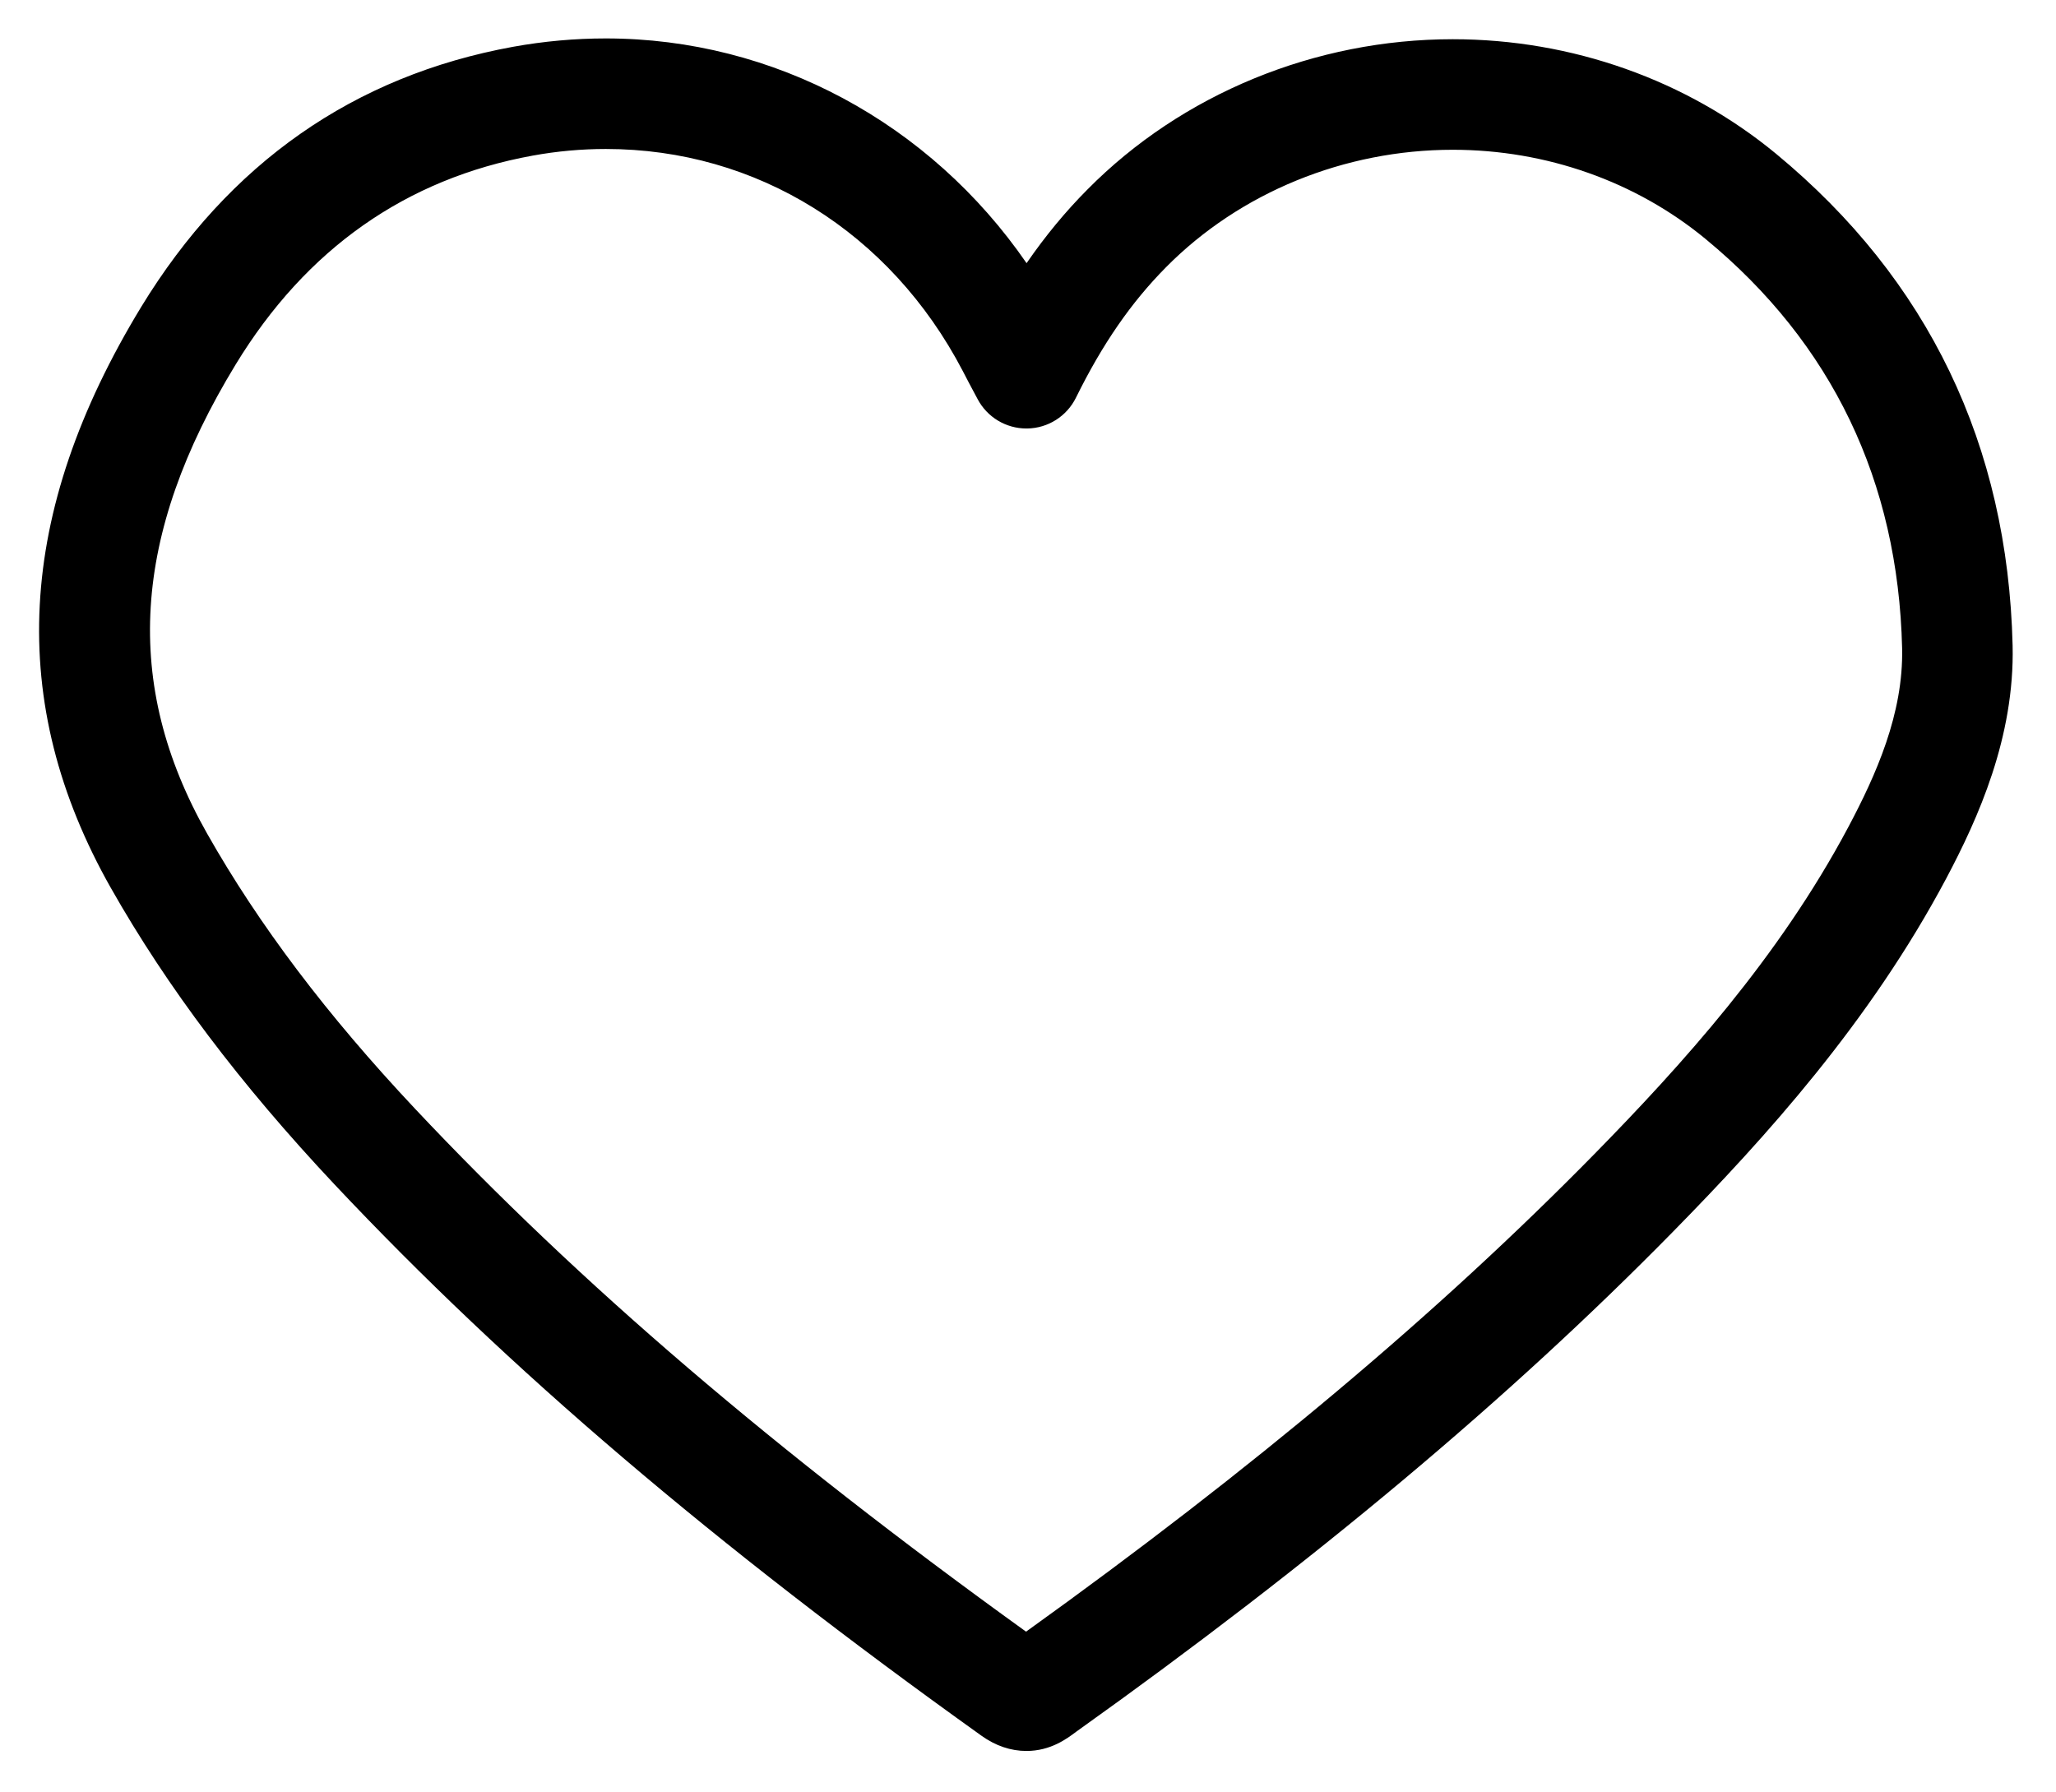 <svg viewBox="0 0 39 34" fill="none" xmlns="http://www.w3.org/2000/svg">
<path d="M33.691 2.918C31.993 1.516 29.815 0.744 27.557 0.744C24.947 0.744 22.42 1.782 20.628 3.594C20.21 4.014 19.827 4.478 19.473 4.992C17.641 2.334 14.681 0.729 11.492 0.729C10.907 0.729 10.315 0.782 9.73 0.888C6.712 1.438 4.34 3.098 2.679 5.821C0.303 9.725 0.114 13.33 2.102 16.842C3.169 18.724 4.556 20.564 6.346 22.468C9.639 25.969 13.537 29.291 18.616 32.924C18.886 33.117 19.174 33.214 19.47 33.214C19.929 33.214 20.239 32.981 20.416 32.848C24.93 29.627 28.634 26.524 31.741 23.358C33.489 21.577 35.469 19.389 36.916 16.667C37.524 15.521 38.217 13.983 38.177 12.245C38.086 8.441 36.577 5.303 33.691 2.918ZM35.063 15.684C33.743 18.169 31.886 20.216 30.245 21.89C27.287 24.904 23.759 27.868 19.463 30.951C14.682 27.506 10.99 24.346 7.873 21.032C6.199 19.251 4.909 17.543 3.927 15.809C2.326 12.979 2.498 10.152 4.471 6.913C5.806 4.722 7.703 3.389 10.104 2.952C10.564 2.868 11.031 2.826 11.492 2.826C14.353 2.826 16.887 4.404 18.262 7.036C18.34 7.189 18.418 7.335 18.545 7.572C18.727 7.915 19.083 8.128 19.469 8.128C19.475 8.128 19.481 8.128 19.487 8.128C19.88 8.122 20.236 7.896 20.41 7.543C20.911 6.527 21.453 5.741 22.118 5.069C23.52 3.652 25.503 2.841 27.558 2.841C29.33 2.841 31.033 3.443 32.355 4.535C34.753 6.514 36.005 9.126 36.081 12.295C36.109 13.539 35.582 14.706 35.063 15.684Z" fill="black"/>
</svg>
